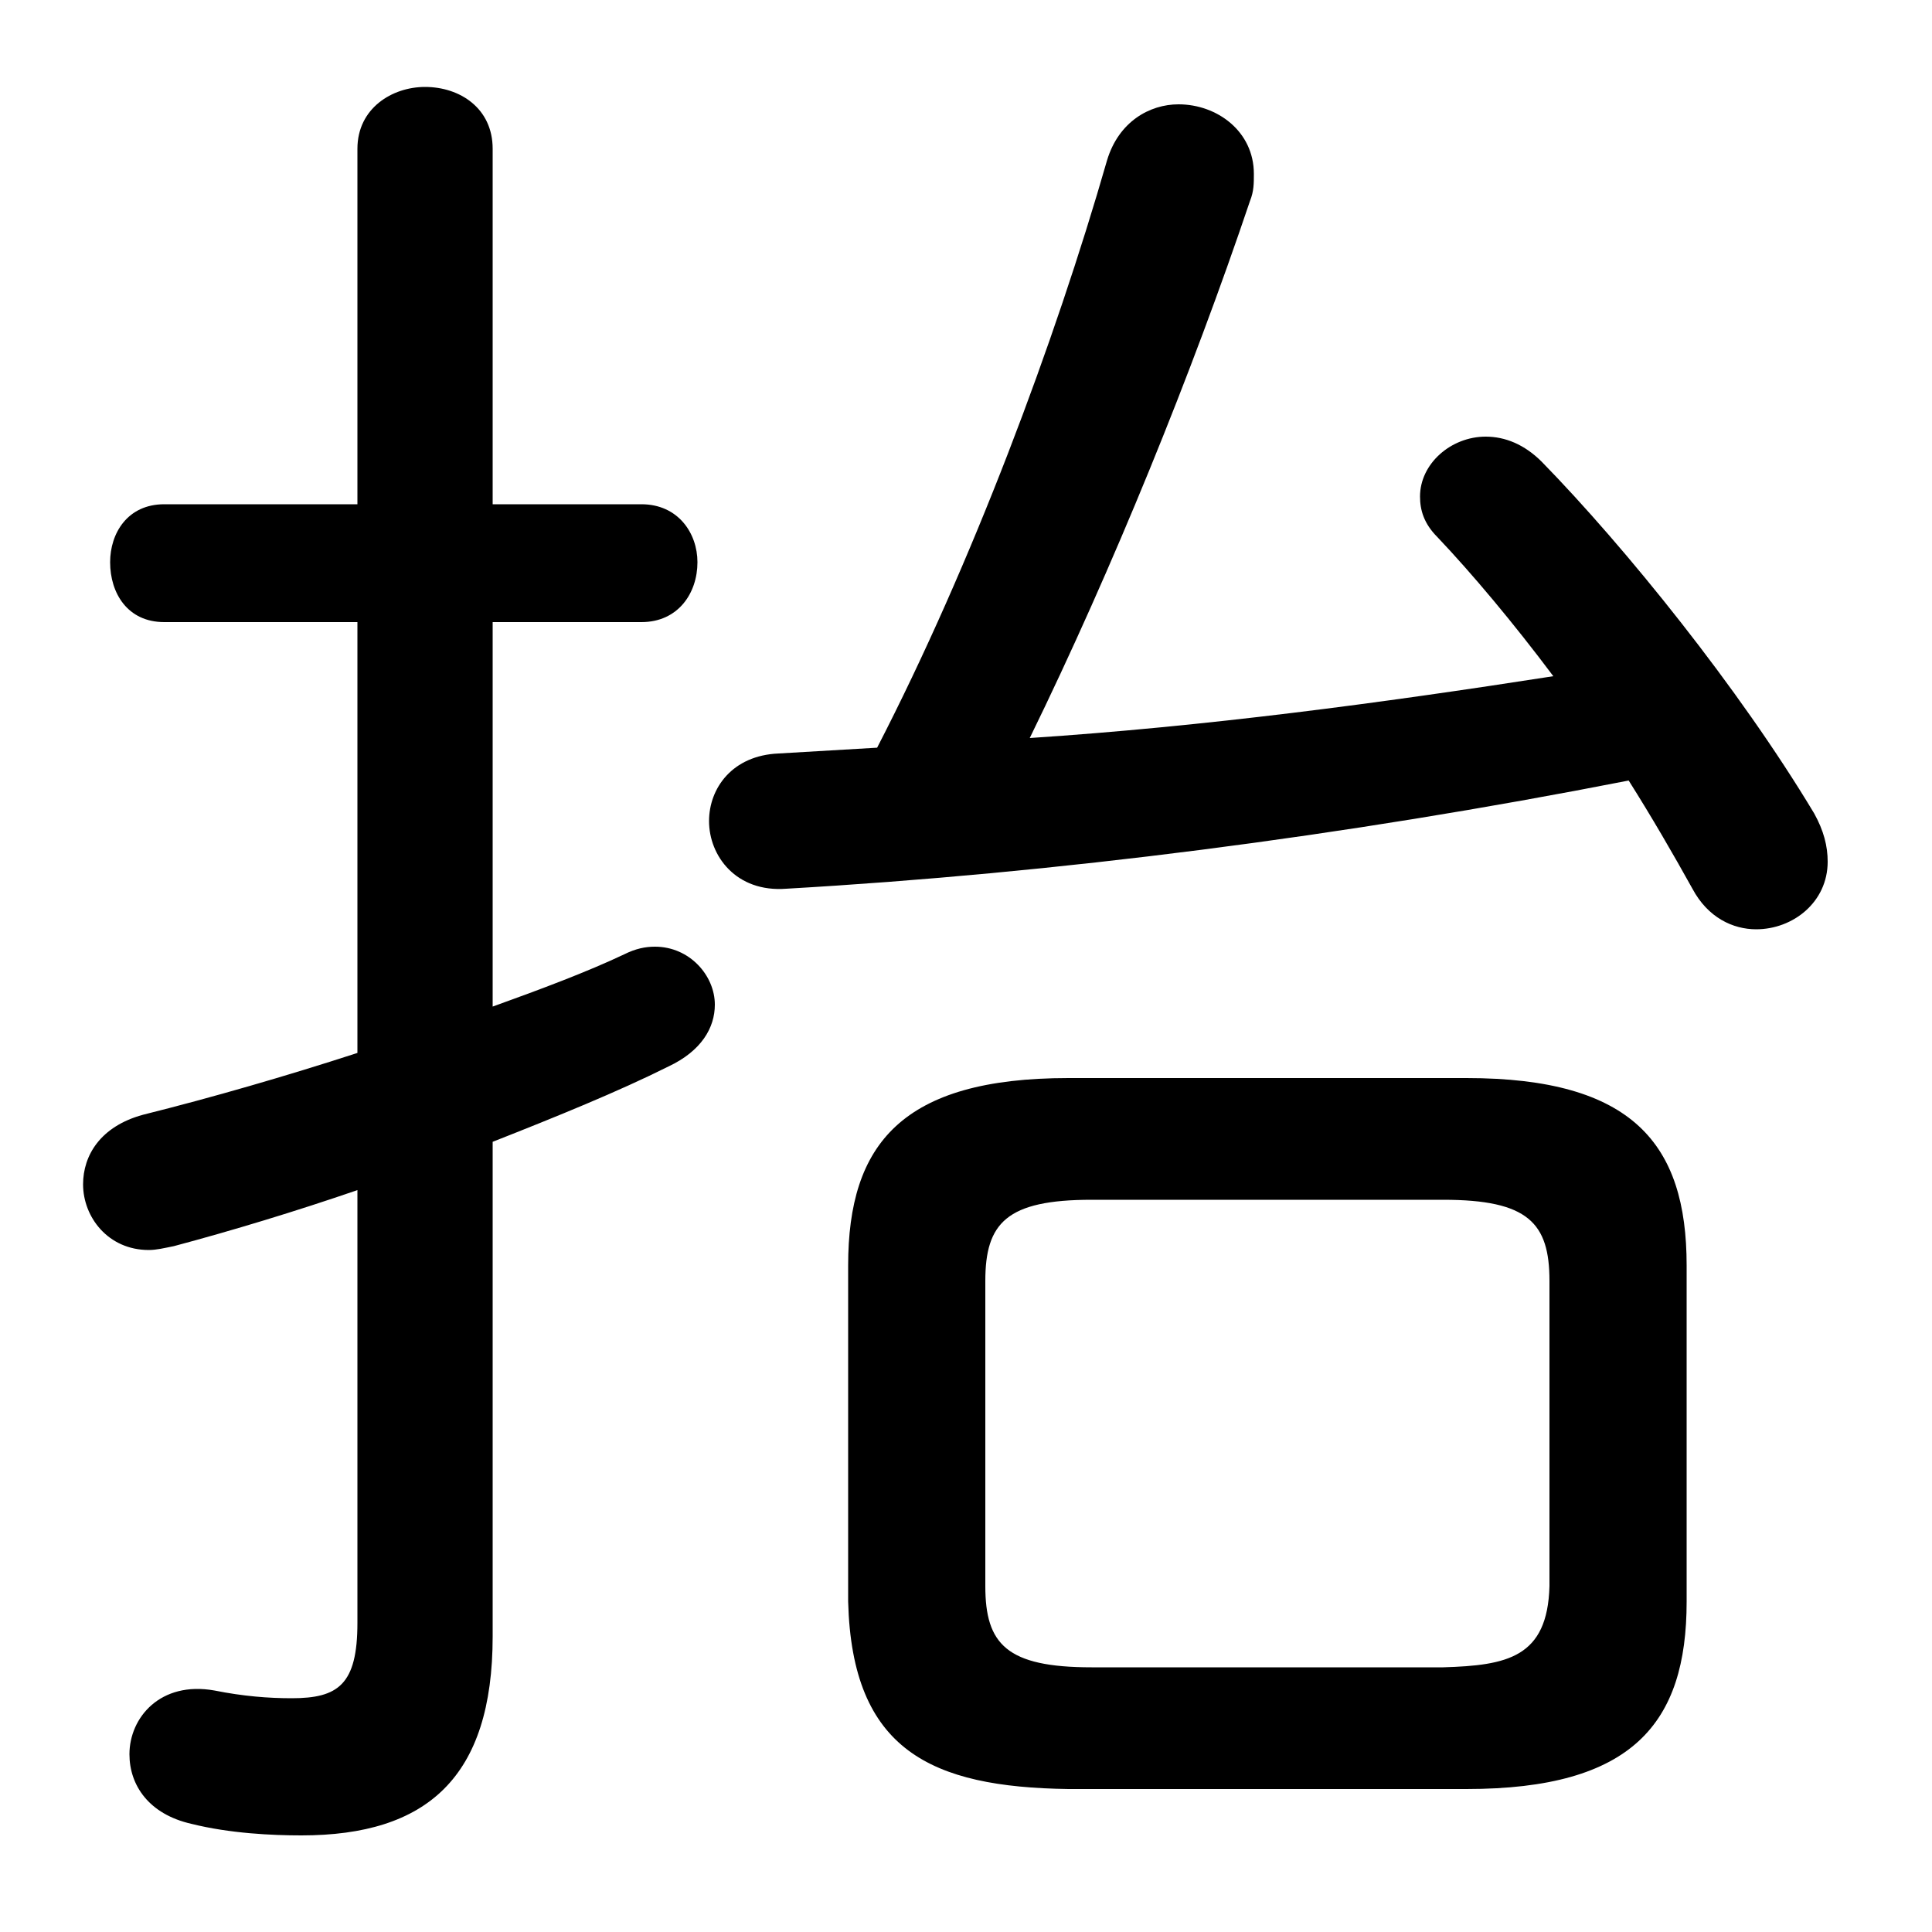 <svg xmlns="http://www.w3.org/2000/svg" viewBox="0 -44.0 50.0 50.0">
    <rect x="0" y="-44.0" width="50.0" height="50.0" fill="#808080" stroke="none"/>
    <g transform="scale(1, -1)">
        <!-- ボディの枠 -->
        <rect x="0" y="-6.0" width="50.0" height="50.0"
            stroke="white" fill="white"/>
        <!-- グリフ座標系の原点 -->
        <circle cx="0" cy="0" r="5" fill="white"/>
        <!-- グリフのアウトライン -->
        <g style="fill:black;stroke:#000000;stroke-width:0;stroke-linecap:round;stroke-linejoin:round;">
        <path d="M 37.95 -2.3 C 42.25 -2.3 43.65 -0.6 43.65 2.55 L 43.65 11.25 C 43.65 14.4 42.25 16.1 37.95 16.1 L 27.65 16.1 C 23.35 16.1 21.95 14.4 21.95 11.25 L 21.95 2.55 C 22.05 -1.3 24.1 -2.25 27.65 -2.3 Z M 28.25 0.85 C 26.05 0.85 25.5 1.45 25.5 2.95 L 25.5 10.85 C 25.5 12.35 26.05 12.95 28.25 12.95 L 37.35 12.95 C 39.55 12.95 40.1 12.35 40.1 10.85 L 40.1 2.95 C 40.05 1.1 39.0 0.9 37.35 0.85 Z M 12.75 14.45 C 14.4 15.1 16.0 15.75 17.3 16.4 C 18.15 16.8 18.5 17.4 18.5 18.0 C 18.5 18.75 17.85 19.5 16.95 19.5 C 16.7 19.5 16.45 19.45 16.15 19.3 C 15.2 18.85 14.0 18.4 12.75 17.95 L 12.75 27.9 L 16.6 27.9 C 17.55 27.9 18.05 28.65 18.05 29.45 C 18.05 30.2 17.55 30.95 16.6 30.95 L 12.75 30.95 L 12.75 40.15 C 12.75 41.2 11.9 41.75 11.0 41.75 C 10.15 41.75 9.25 41.2 9.25 40.15 L 9.25 30.95 L 4.25 30.95 C 3.3 30.95 2.85 30.2 2.85 29.45 C 2.85 28.65 3.3 27.9 4.25 27.9 L 9.25 27.9 L 9.25 16.75 C 7.4 16.15 5.5 15.6 3.7 15.15 C 2.6 14.85 2.15 14.1 2.15 13.35 C 2.15 12.5 2.8 11.65 3.85 11.65 C 4.05 11.65 4.25 11.7 4.5 11.75 C 6.0 12.15 7.65 12.65 9.25 13.2 L 9.25 2.0 C 9.25 0.4 8.75 0.05 7.55 0.05 C 6.95 0.05 6.3 0.1 5.55 0.25 C 4.15 0.5 3.35 -0.45 3.35 -1.4 C 3.35 -2.2 3.85 -2.95 4.95 -3.2 C 5.95 -3.45 7.05 -3.5 7.8 -3.5 C 11.05 -3.5 12.75 -2.0 12.75 1.65 Z M 40.2 26.5 C 35.7 25.8 31.2 25.2 26.65 24.9 C 28.8 29.3 30.85 34.35 32.35 38.8 C 32.45 39.05 32.45 39.25 32.45 39.5 C 32.45 40.6 31.5 41.3 30.5 41.3 C 29.75 41.3 28.95 40.85 28.65 39.85 C 27.3 35.15 25.15 29.4 22.7 24.65 C 21.85 24.6 21.0 24.55 20.15 24.5 C 18.95 24.45 18.35 23.6 18.35 22.75 C 18.35 21.85 19.05 20.9 20.35 21.0 C 27.3 21.4 34.75 22.35 42.15 23.8 C 42.75 22.85 43.3 21.9 43.8 21.0 C 44.2 20.25 44.85 19.95 45.45 19.95 C 46.4 19.95 47.3 20.65 47.3 21.7 C 47.3 22.1 47.2 22.5 46.95 22.95 C 45.0 26.2 42.05 29.85 39.9 32.05 C 39.45 32.5 38.95 32.7 38.45 32.7 C 37.55 32.7 36.75 32.0 36.75 31.15 C 36.75 30.8 36.85 30.45 37.2 30.1 C 38.1 29.15 39.15 27.9 40.2 26.5 Z"/>
    </g>
    </g>
</svg>
